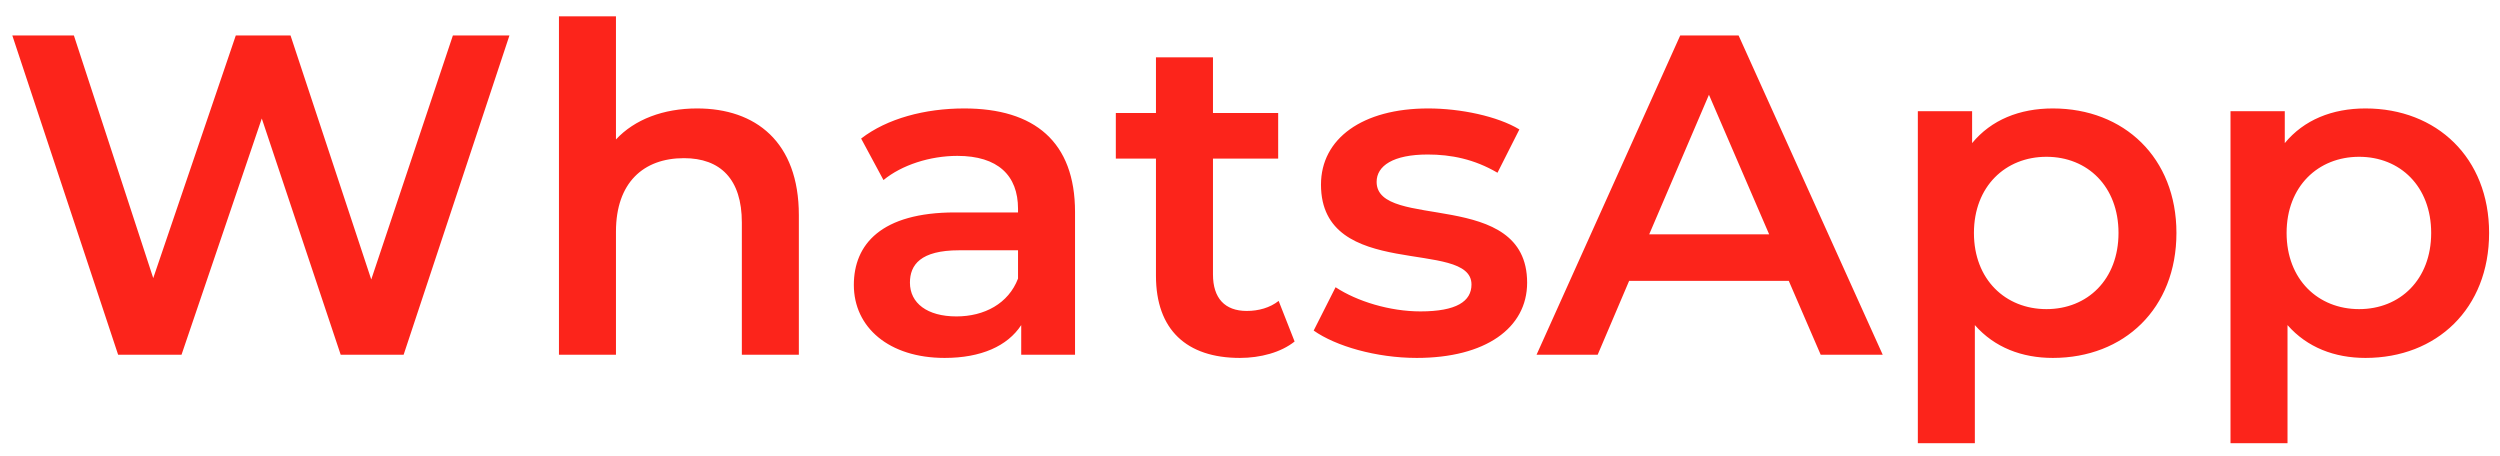<svg width="148" height="27" fill="none" xmlns="http://www.w3.org/2000/svg"><path d="M26.811 2.1l-4.833 14.445L17.199 2.1h-3.24L9.072 16.464 4.374 2.1H.729L6.993 21h3.753l4.752-13.986L20.169 21h3.726l6.264-18.9h-3.348zm14.46 4.32c-1.998 0-3.699.648-4.806 1.836V.966H33.09V21h3.375v-7.29c0-2.889 1.62-4.347 4.023-4.347 2.16 0 3.429 1.242 3.429 3.807V21h3.375v-8.262c0-4.347-2.565-6.318-6.021-6.318zm15.81 0c-2.322 0-4.563.594-6.102 1.782l1.323 2.457c1.08-.891 2.754-1.431 4.374-1.431 2.403 0 3.591 1.161 3.591 3.132v.216h-3.726c-4.374 0-5.994 1.89-5.994 4.293 0 2.511 2.08 4.32 5.373 4.32 2.16 0 3.726-.702 4.536-1.944V21h3.186v-8.451c0-4.158-2.403-6.129-6.56-6.129zm-.459 12.312c-1.728 0-2.754-.783-2.754-1.998 0-1.053.621-1.917 2.916-1.917h3.483v1.674c-.567 1.485-1.998 2.241-3.645 2.241zm19.074-.918c-.513.405-1.188.594-1.89.594-1.296 0-1.998-.756-1.998-2.16V9.39h3.86v-2.7h-3.86V3.396h-3.375V6.69h-2.376v2.7h2.376v6.939c0 3.186 1.809 4.86 4.968 4.86 1.215 0 2.43-.324 3.24-.972l-.945-2.403zm8.176 3.375c4.05 0 6.534-1.755 6.534-4.455 0-5.643-8.91-3.051-8.91-5.967 0-.945.972-1.62 3.024-1.62 1.377 0 2.754.27 4.131 1.08l1.296-2.565c-1.296-.783-3.483-1.242-5.4-1.242-3.888 0-6.345 1.782-6.345 4.509 0 5.751 8.91 3.159 8.91 5.913 0 .999-.89 1.593-3.024 1.593-1.809 0-3.753-.594-5.022-1.431l-1.296 2.565c1.296.918 3.7 1.62 6.102 1.62zM107.785 21h3.672l-8.532-18.9h-3.456L90.964 21h3.618l1.863-4.374h9.45l1.89 4.374zm-10.152-7.128l3.537-8.262 3.564 8.262h-7.101zm23.895-7.452c-1.971 0-3.645.675-4.779 2.052v-1.89h-3.213v19.656h3.375v-6.993c1.161 1.323 2.781 1.944 4.617 1.944 4.212 0 7.317-2.916 7.317-7.398 0-4.455-3.105-7.371-7.317-7.371zm-.378 11.88c-2.43 0-4.293-1.755-4.293-4.509 0-2.754 1.863-4.509 4.293-4.509s4.266 1.755 4.266 4.509c0 2.754-1.836 4.509-4.266 4.509zm18.888-11.88c-1.971 0-3.645.675-4.779 2.052v-1.89h-3.213v19.656h3.375v-6.993c1.161 1.323 2.781 1.944 4.617 1.944 4.212 0 7.317-2.916 7.317-7.398 0-4.455-3.105-7.371-7.317-7.371zm-.378 11.88c-2.43 0-4.293-1.755-4.293-4.509 0-2.754 1.863-4.509 4.293-4.509s4.266 1.755 4.266 4.509c0 2.754-1.836 4.509-4.266 4.509z" fill="#FC241B"/></svg>